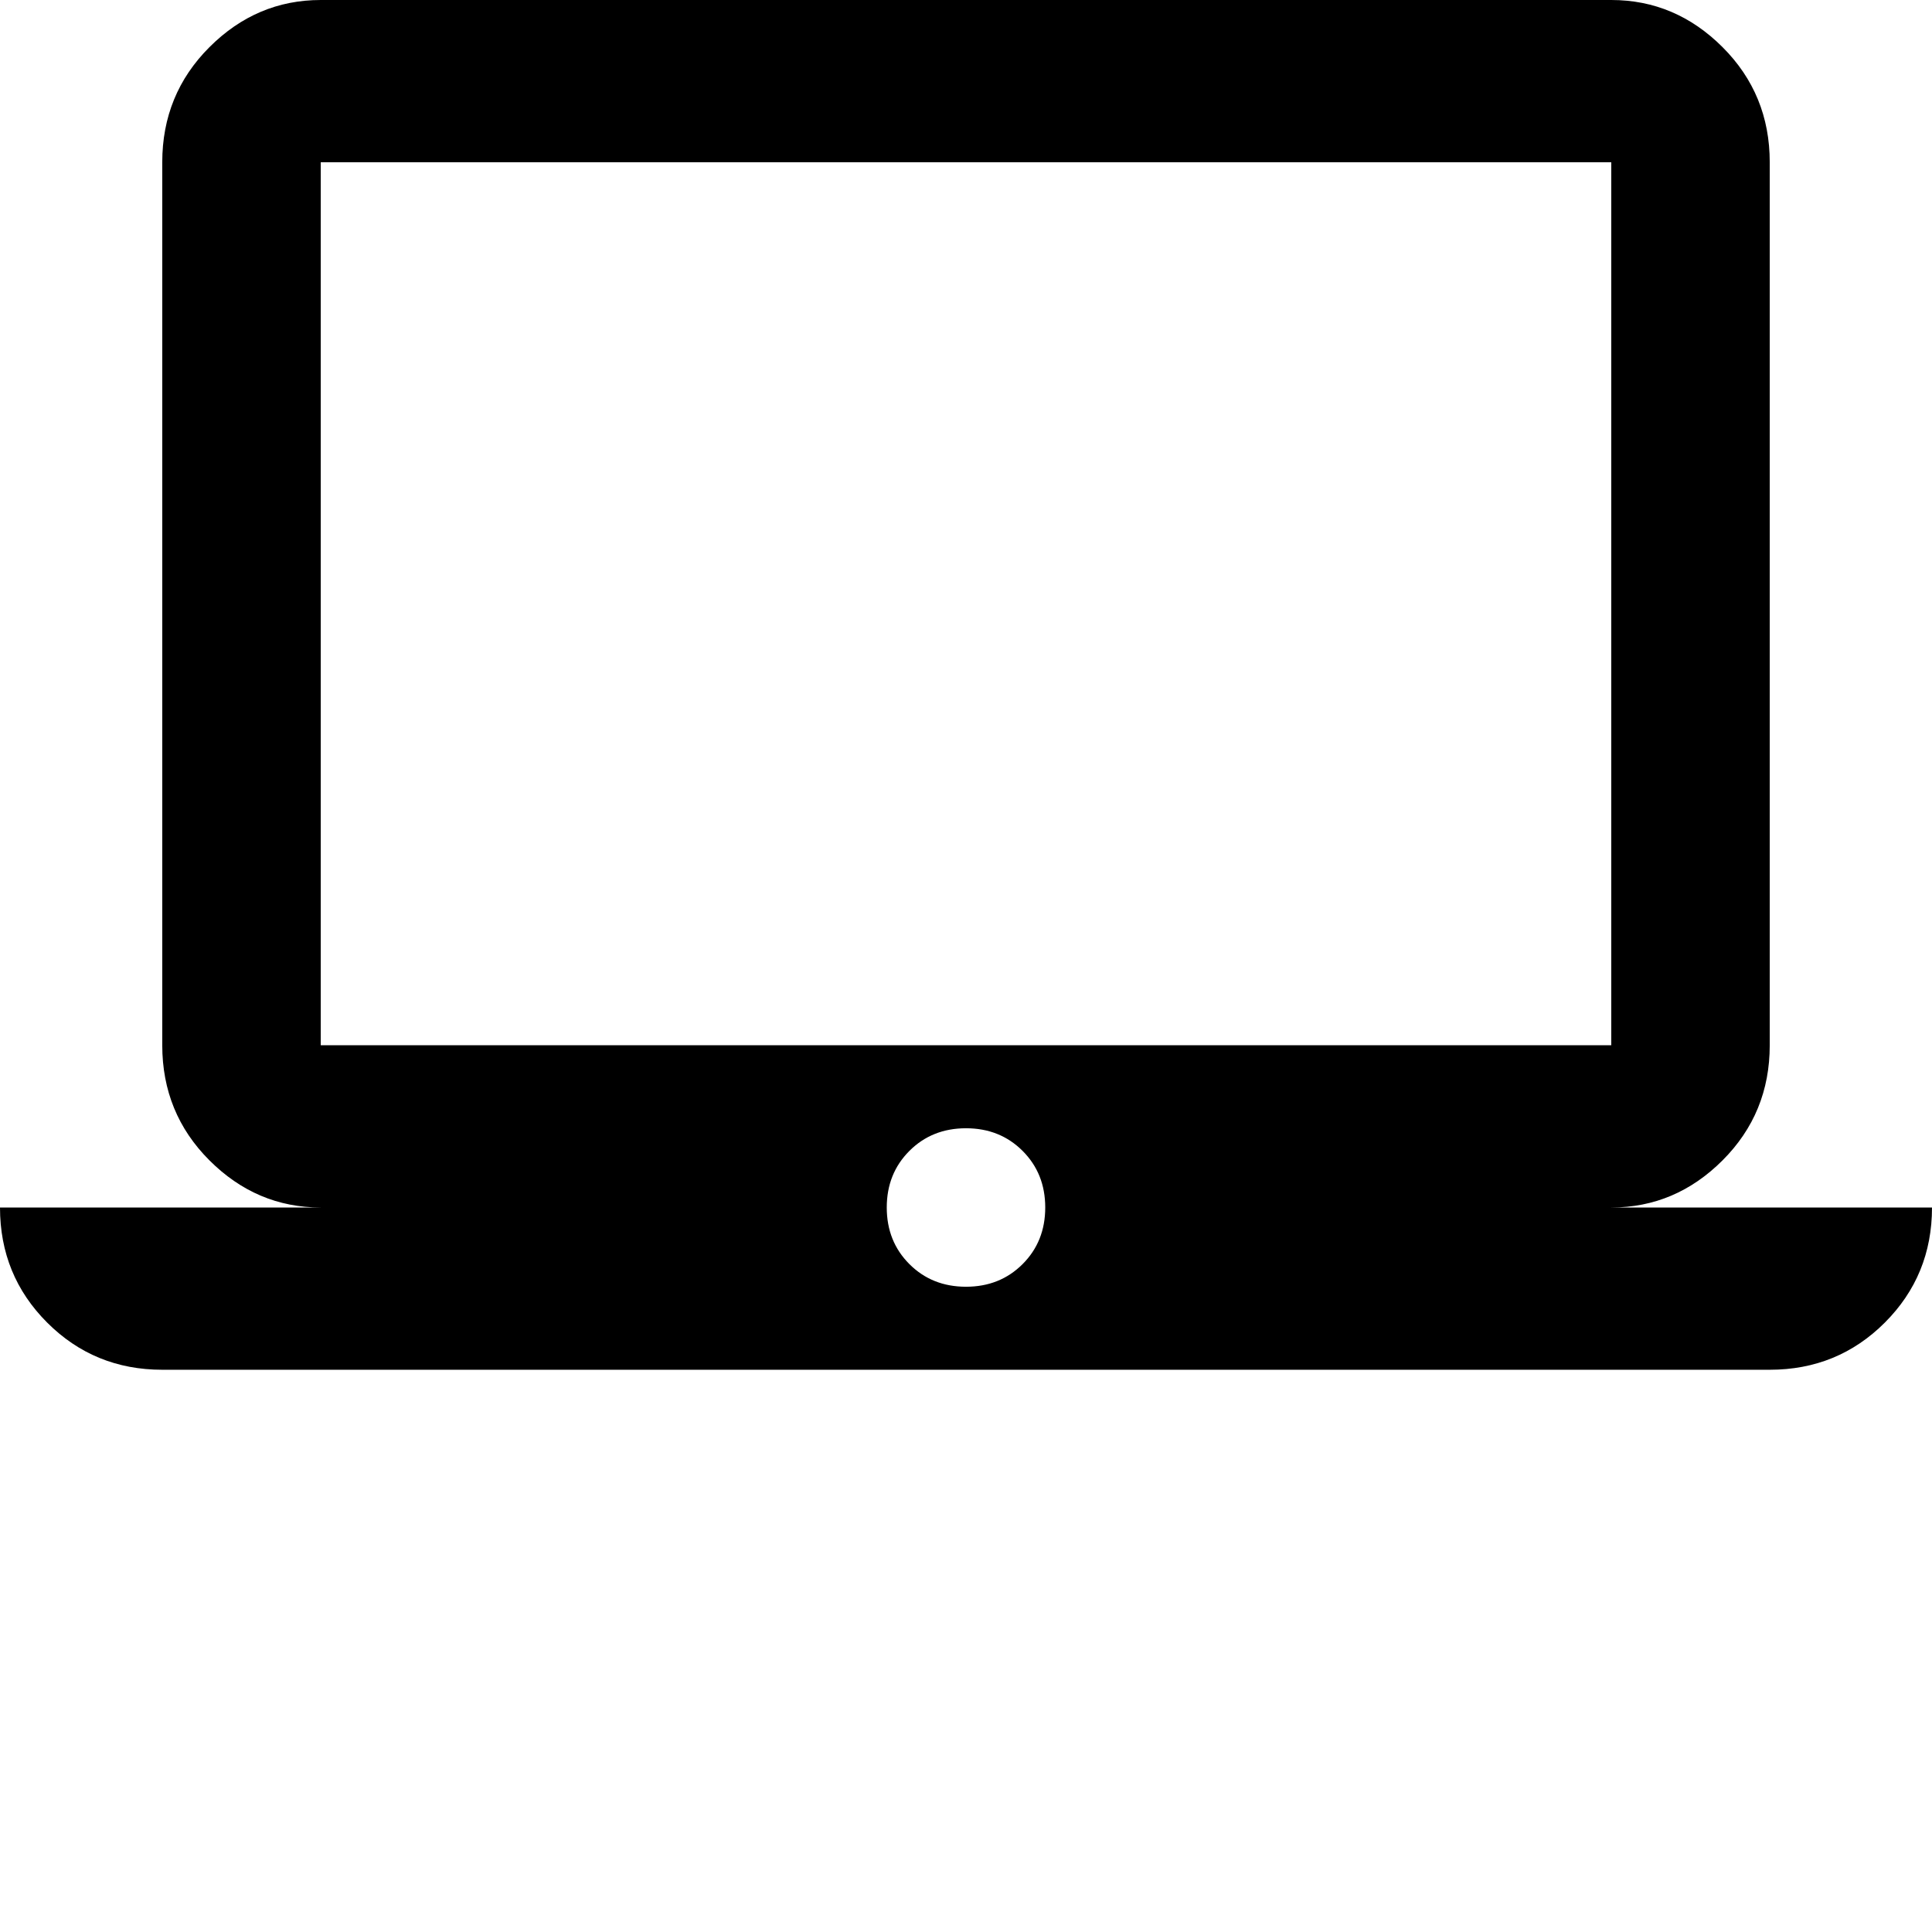<svg xmlns="http://www.w3.org/2000/svg" version="1.1" viewBox="0 0 512 512" fill="currentColor"><path fill="currentColor" d="M427 320h85q0 18-12.5 30.5T469 363H43q-18 0-30.5-12.5T0 320h85q-17 0-29.5-12.5T43 277V43q0-18 12.5-30.5T85 0h342q17 0 29.5 12.5T469 43v234q0 18-12.5 30.5T427 320M85 43v234h342V43zm171 298q9 0 15-6t6-15t-6-15t-15-6t-15 6t-6 15t6 15t15 6"/></svg>